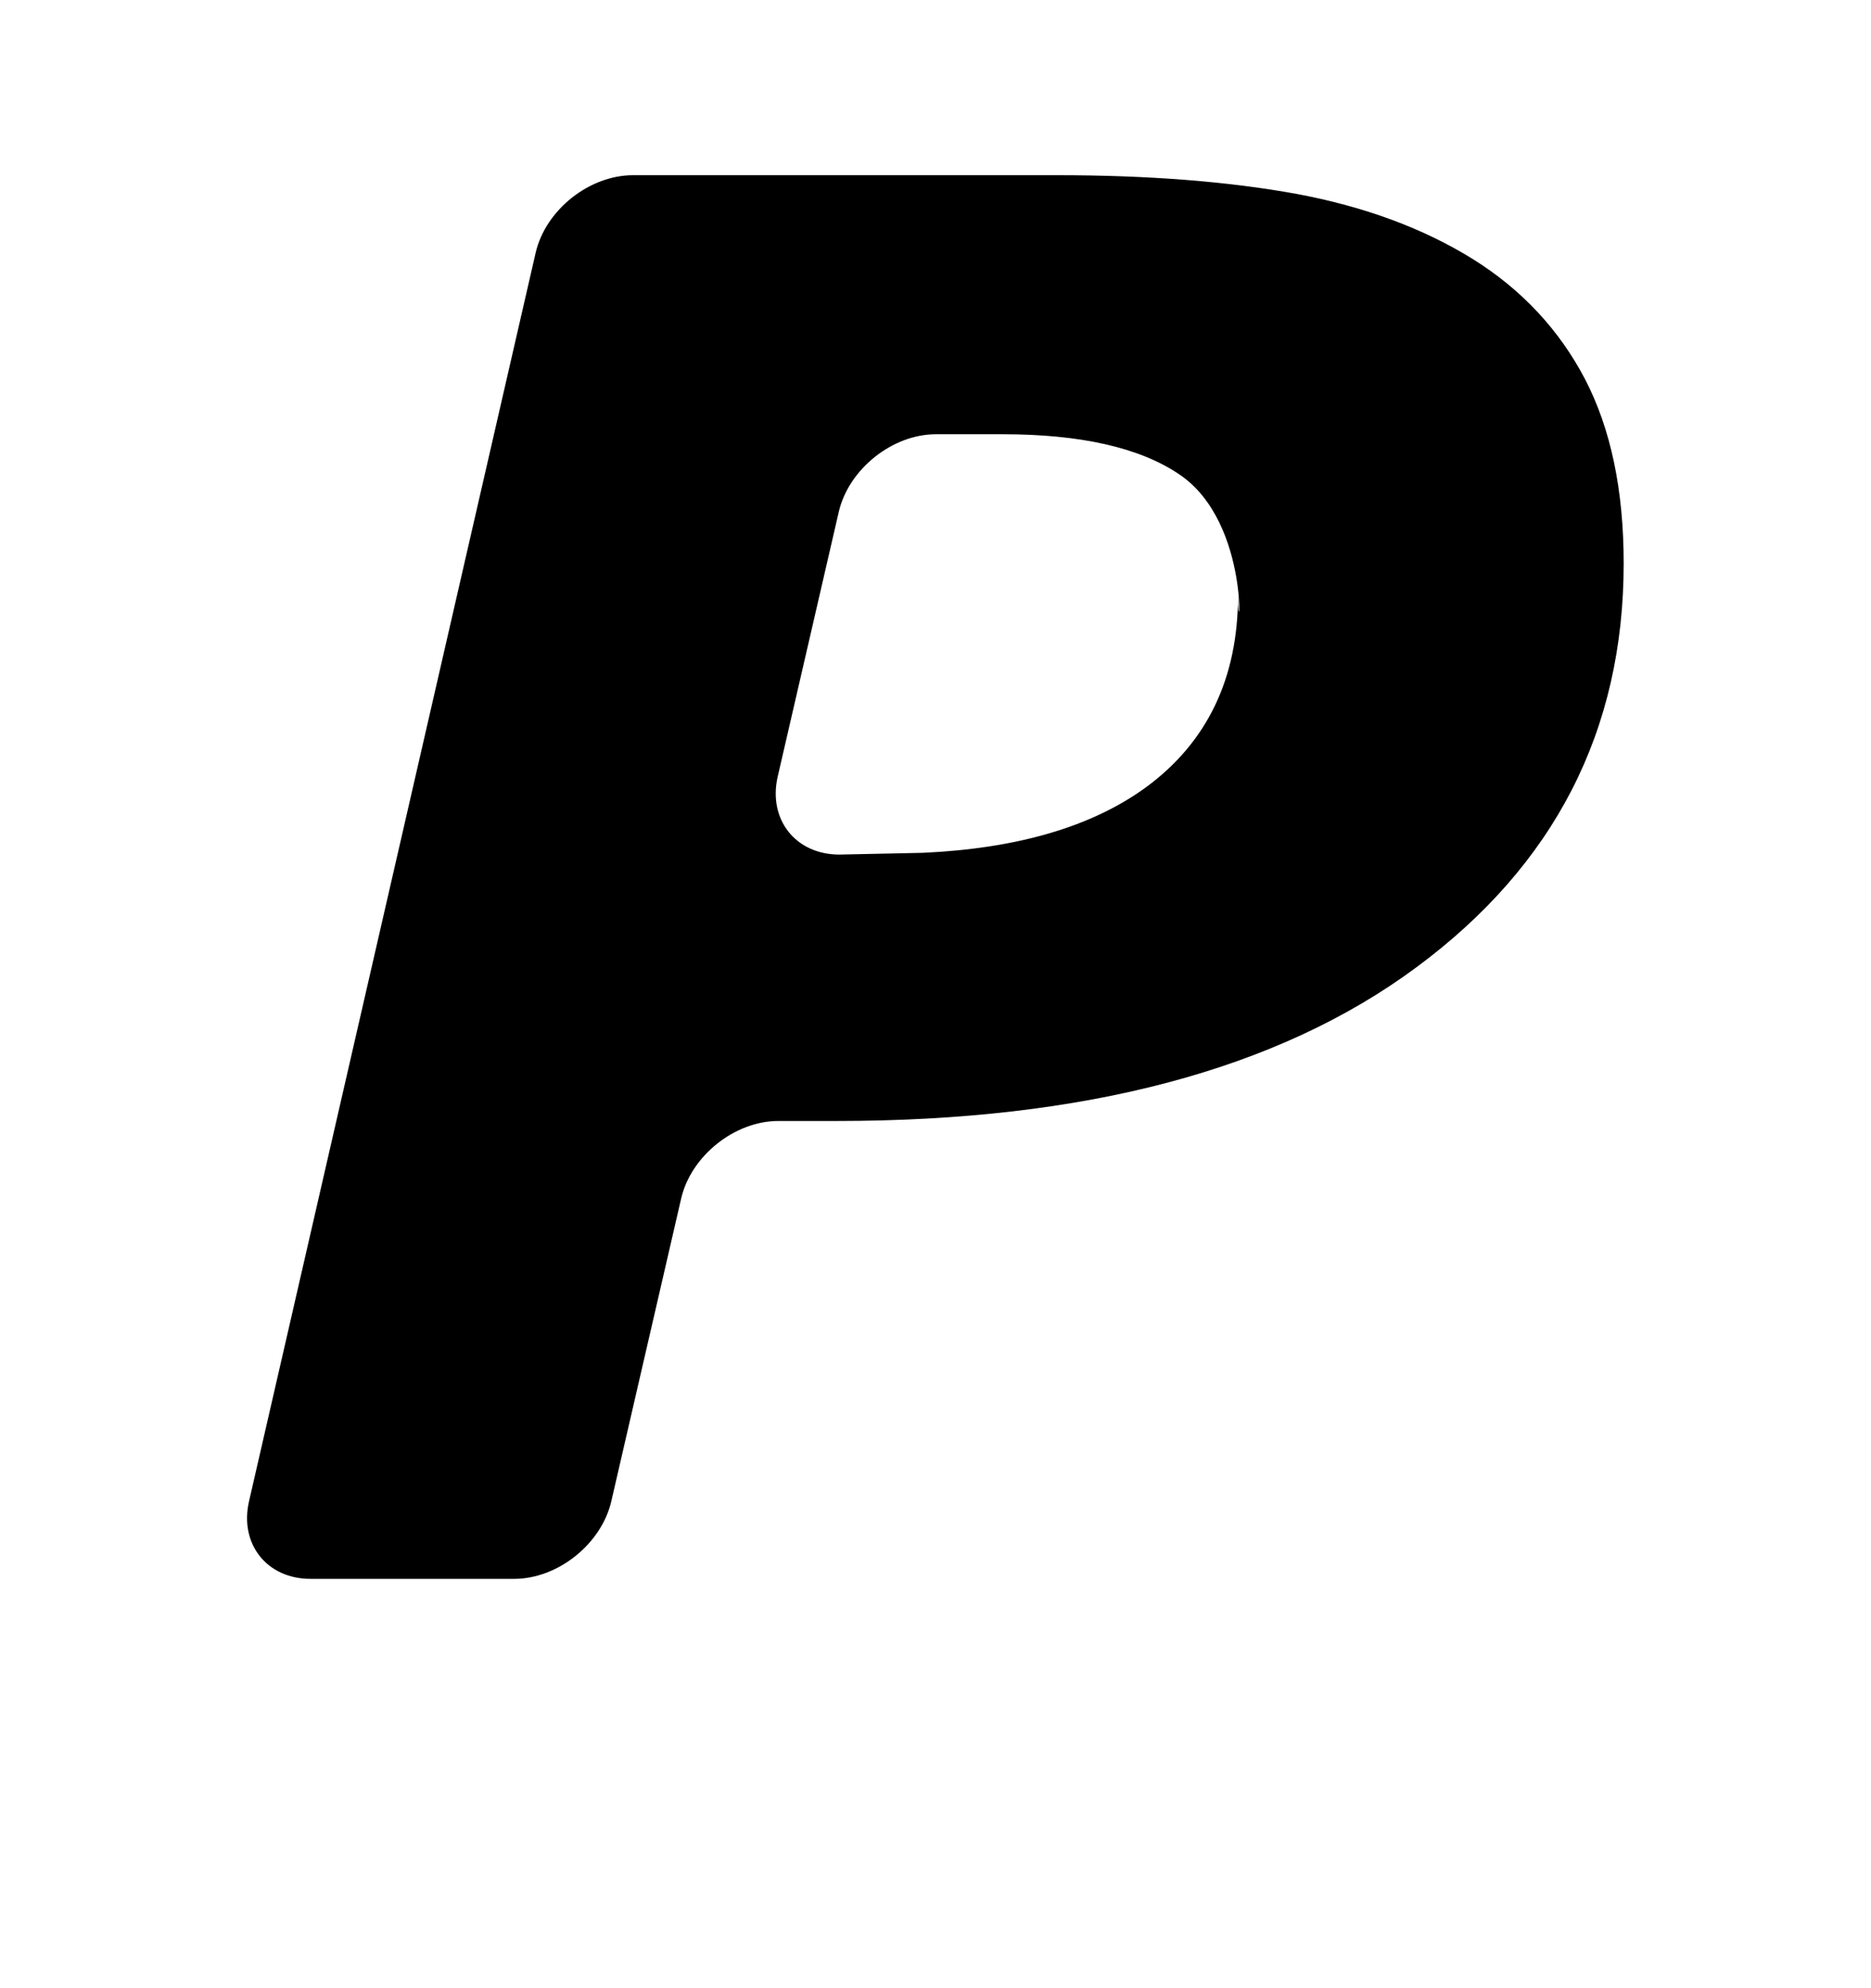 <?xml version="1.0" encoding="iso-8859-1"?>
<!-- Generator: Adobe Illustrator 16.0.0, SVG Export Plug-In . SVG Version: 6.00 Build 0)  -->
<!DOCTYPE svg PUBLIC "-//W3C//DTD SVG 1.1//EN" "http://www.w3.org/Graphics/SVG/1.1/DTD/svg11.dtd">
<svg version="1.1" xmlns="http://www.w3.org/2000/svg" xmlns:xlink="http://www.w3.org/1999/xlink" x="0px" y="0px" width="16px"
	 height="17px" viewBox="0 0 16 17" style="enable-background:new 0 0 16 17;" xml:space="preserve">
<g id="logo-paypal" style="enable-background:new    ;">
	<g id="logo-paypal_2_">
		<g>
			<path d="M13.554,3.241c-0.22-0.42-0.539-0.763-0.956-1.024c-0.428-0.266-0.929-0.45-1.51-0.559
				c-0.583-0.106-1.265-0.16-2.048-0.16H5.414c-0.375,0-0.748,0.297-0.833,0.662L2.13,12.835C2.045,13.201,2.282,13.5,2.655,13.5
				h1.742c0.374,0,0.747-0.299,0.831-0.665l0.597-2.587c0.084-0.364,0.457-0.663,0.831-0.663h0.497c2.123,0,3.775-0.437,4.958-1.313
				c1.183-0.874,1.774-2.025,1.774-3.455C13.885,4.188,13.774,3.664,13.554,3.241z M10.587,5.091c0,0.709-0.264,1.256-0.786,1.64
				C9.332,7.073,8.69,7.256,7.89,7.292L7.178,7.307c-0.374,0-0.61-0.299-0.528-0.664l0.523-2.267
				c0.085-0.365,0.458-0.663,0.831-0.663h0.569c0.665,0,1.169,0.113,1.507,0.34C10.714,4.472,10.587,5.627,10.587,5.091z"/>
		</g>
	</g>
</g>
<g id="Layer_1">
</g>
</svg>
